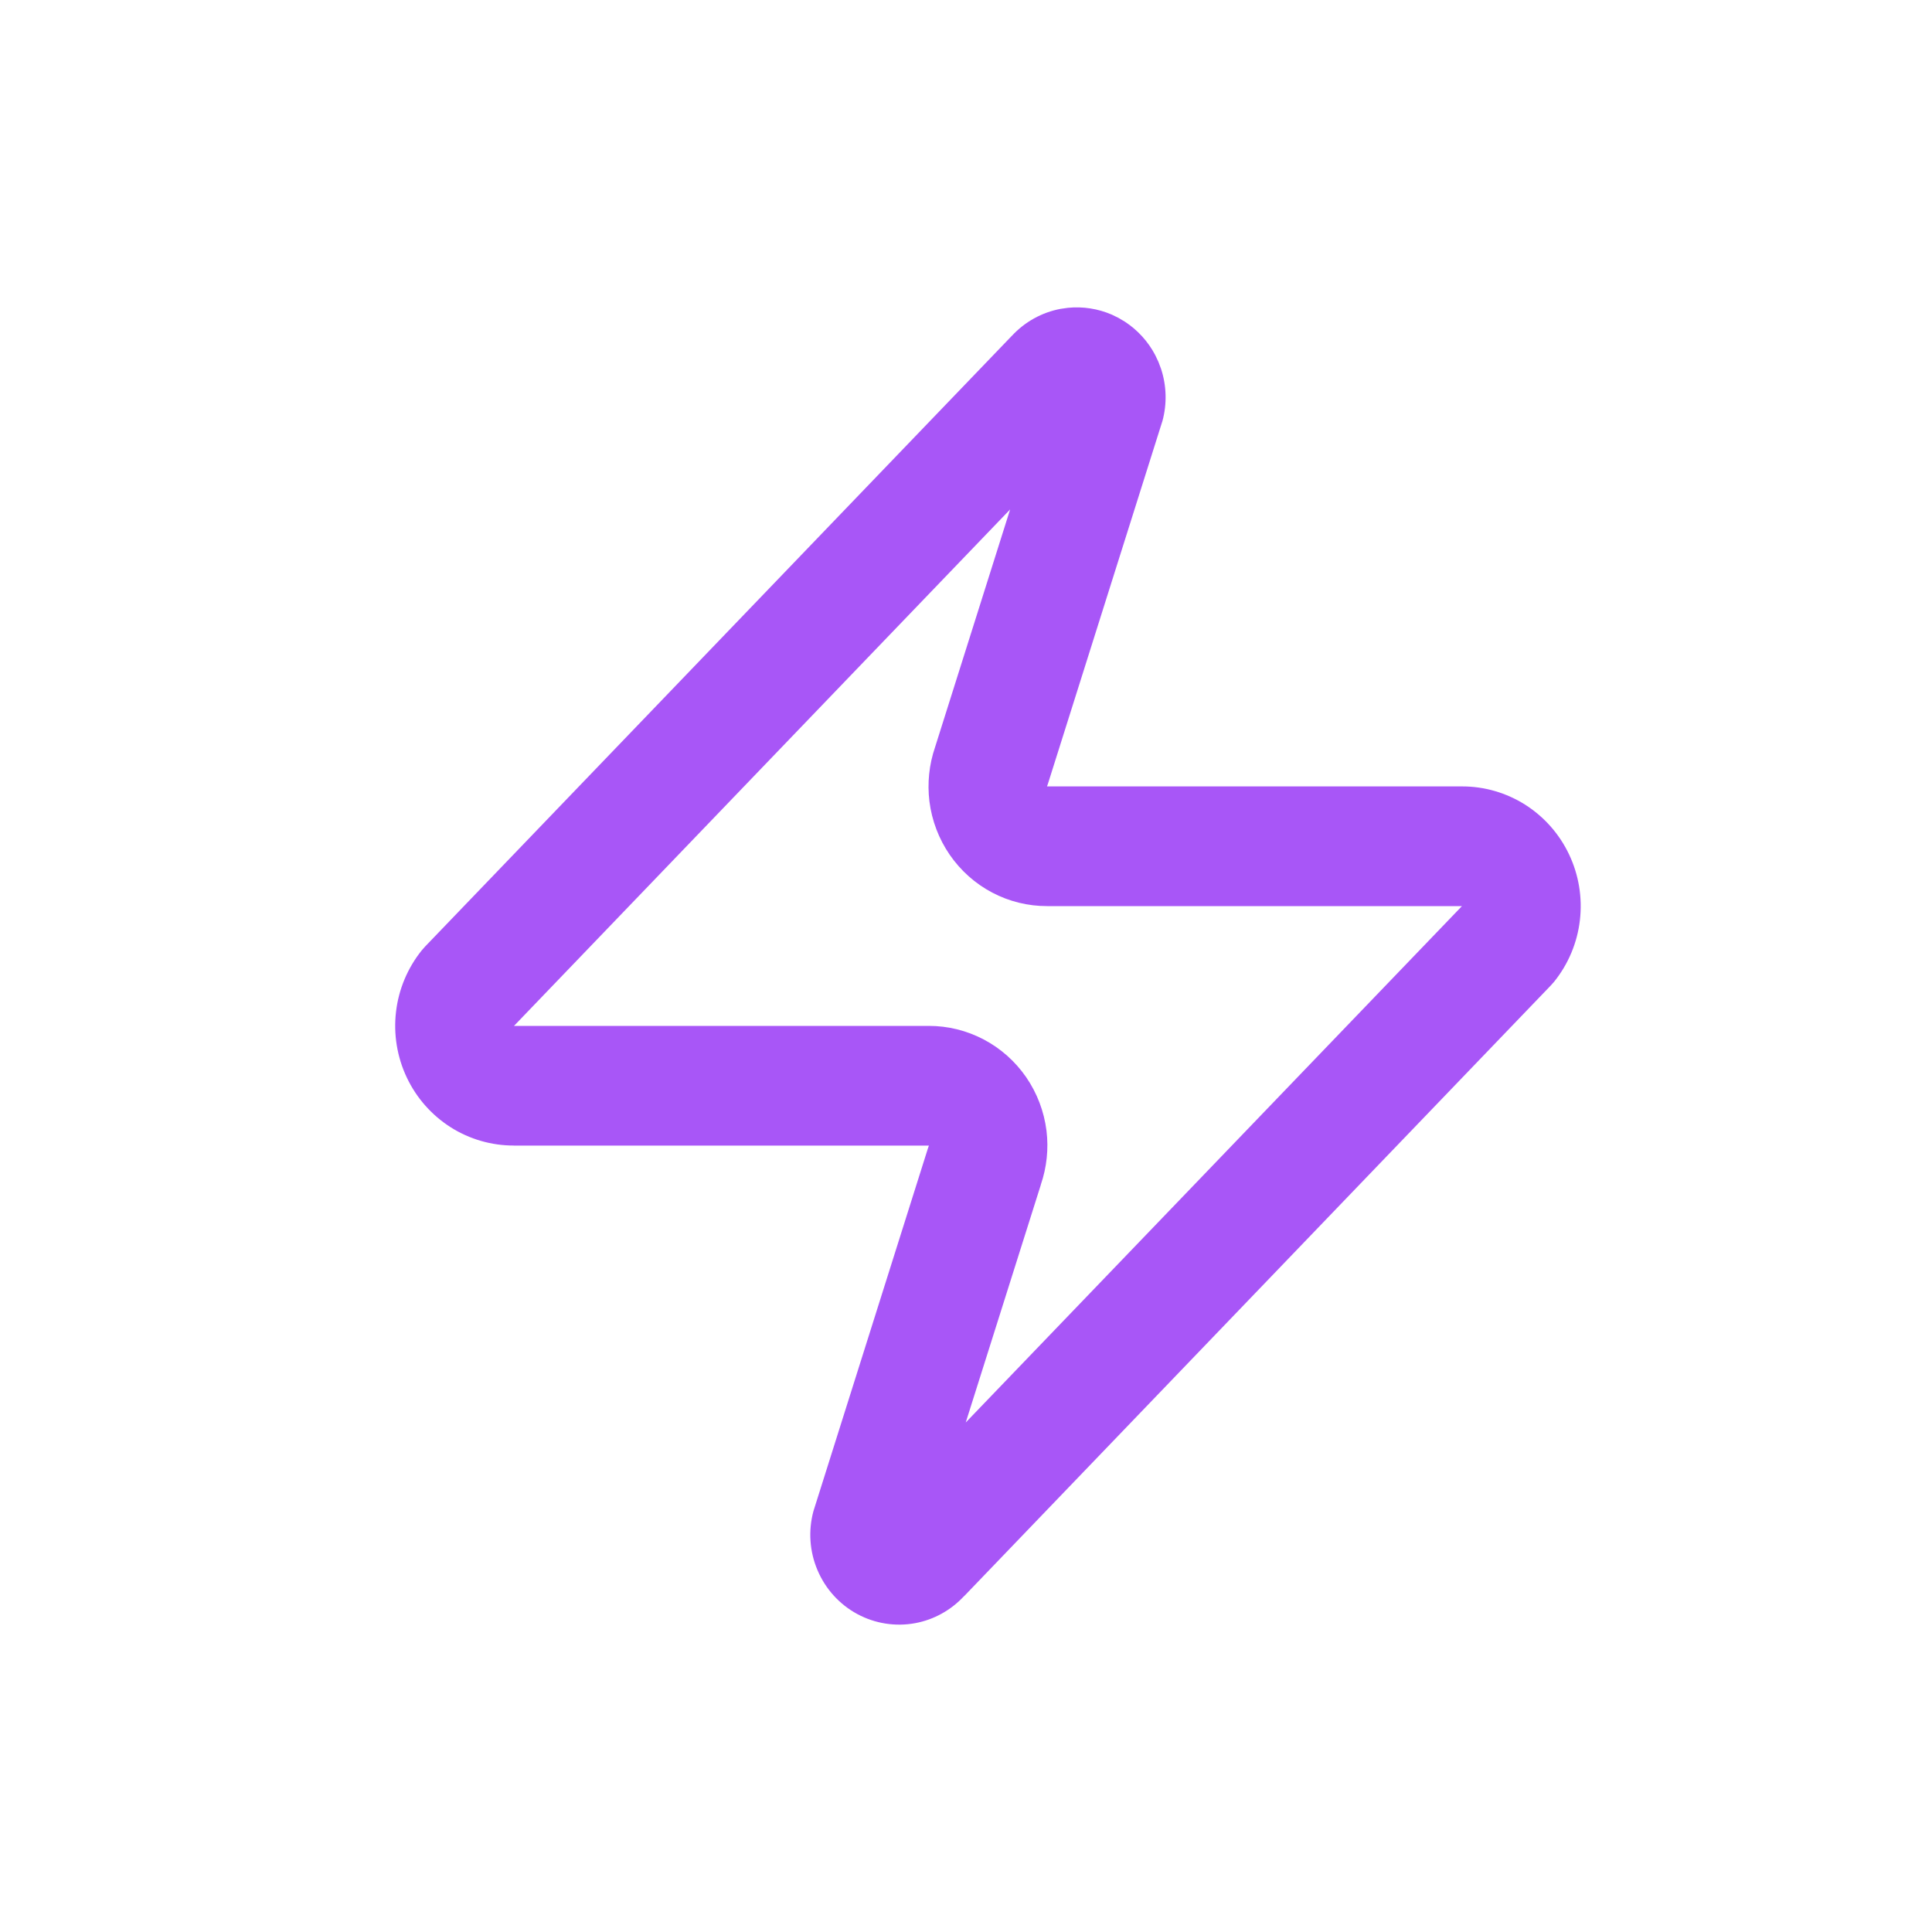 <svg width="44" height="44" viewBox="0 0 44 44" fill="none" xmlns="http://www.w3.org/2000/svg">
<path d="M24.323 7.01C24.664 6.976 25.007 7.03 25.322 7.166L25.477 7.242L25.624 7.33C25.911 7.519 26.146 7.777 26.307 8.082L26.381 8.238L26.442 8.4C26.568 8.783 26.58 9.196 26.474 9.588C26.469 9.605 26.463 9.623 26.457 9.64L23.867 17.847L23.845 17.91H33.296C33.805 17.909 34.304 18.054 34.736 18.327C35.168 18.602 35.515 18.995 35.735 19.46C35.956 19.926 36.041 20.445 35.981 20.957C35.922 21.469 35.718 21.954 35.397 22.355C35.371 22.386 35.345 22.416 35.317 22.445L21.957 36.352L21.955 36.351C21.66 36.669 21.273 36.886 20.846 36.966C20.395 37.05 19.928 36.977 19.523 36.758C19.119 36.54 18.8 36.188 18.619 35.762C18.437 35.336 18.405 34.86 18.526 34.413L18.543 34.36L21.133 26.153L21.155 26.09H11.703V26.089C11.194 26.09 10.695 25.946 10.264 25.673C9.832 25.398 9.485 25.006 9.265 24.541C9.044 24.075 8.959 23.556 9.019 23.044C9.078 22.532 9.282 22.047 9.603 21.646L9.683 21.555L23.043 7.649V7.65C23.338 7.331 23.727 7.114 24.154 7.034L24.323 7.01ZM11.706 23.364H21.151C21.586 23.363 22.015 23.469 22.401 23.672C22.788 23.875 23.12 24.17 23.37 24.532C23.619 24.894 23.778 25.312 23.833 25.75C23.884 26.165 23.839 26.586 23.704 26.98L23.705 26.981L21.994 32.396L33.294 20.637H23.849V20.636C23.414 20.637 22.985 20.532 22.599 20.329C22.212 20.126 21.88 19.83 21.63 19.468C21.381 19.106 21.222 18.689 21.167 18.251C21.116 17.835 21.16 17.413 21.295 17.018L23.005 11.602L11.706 23.364Z" fill="#A856F7"/>
</svg>
